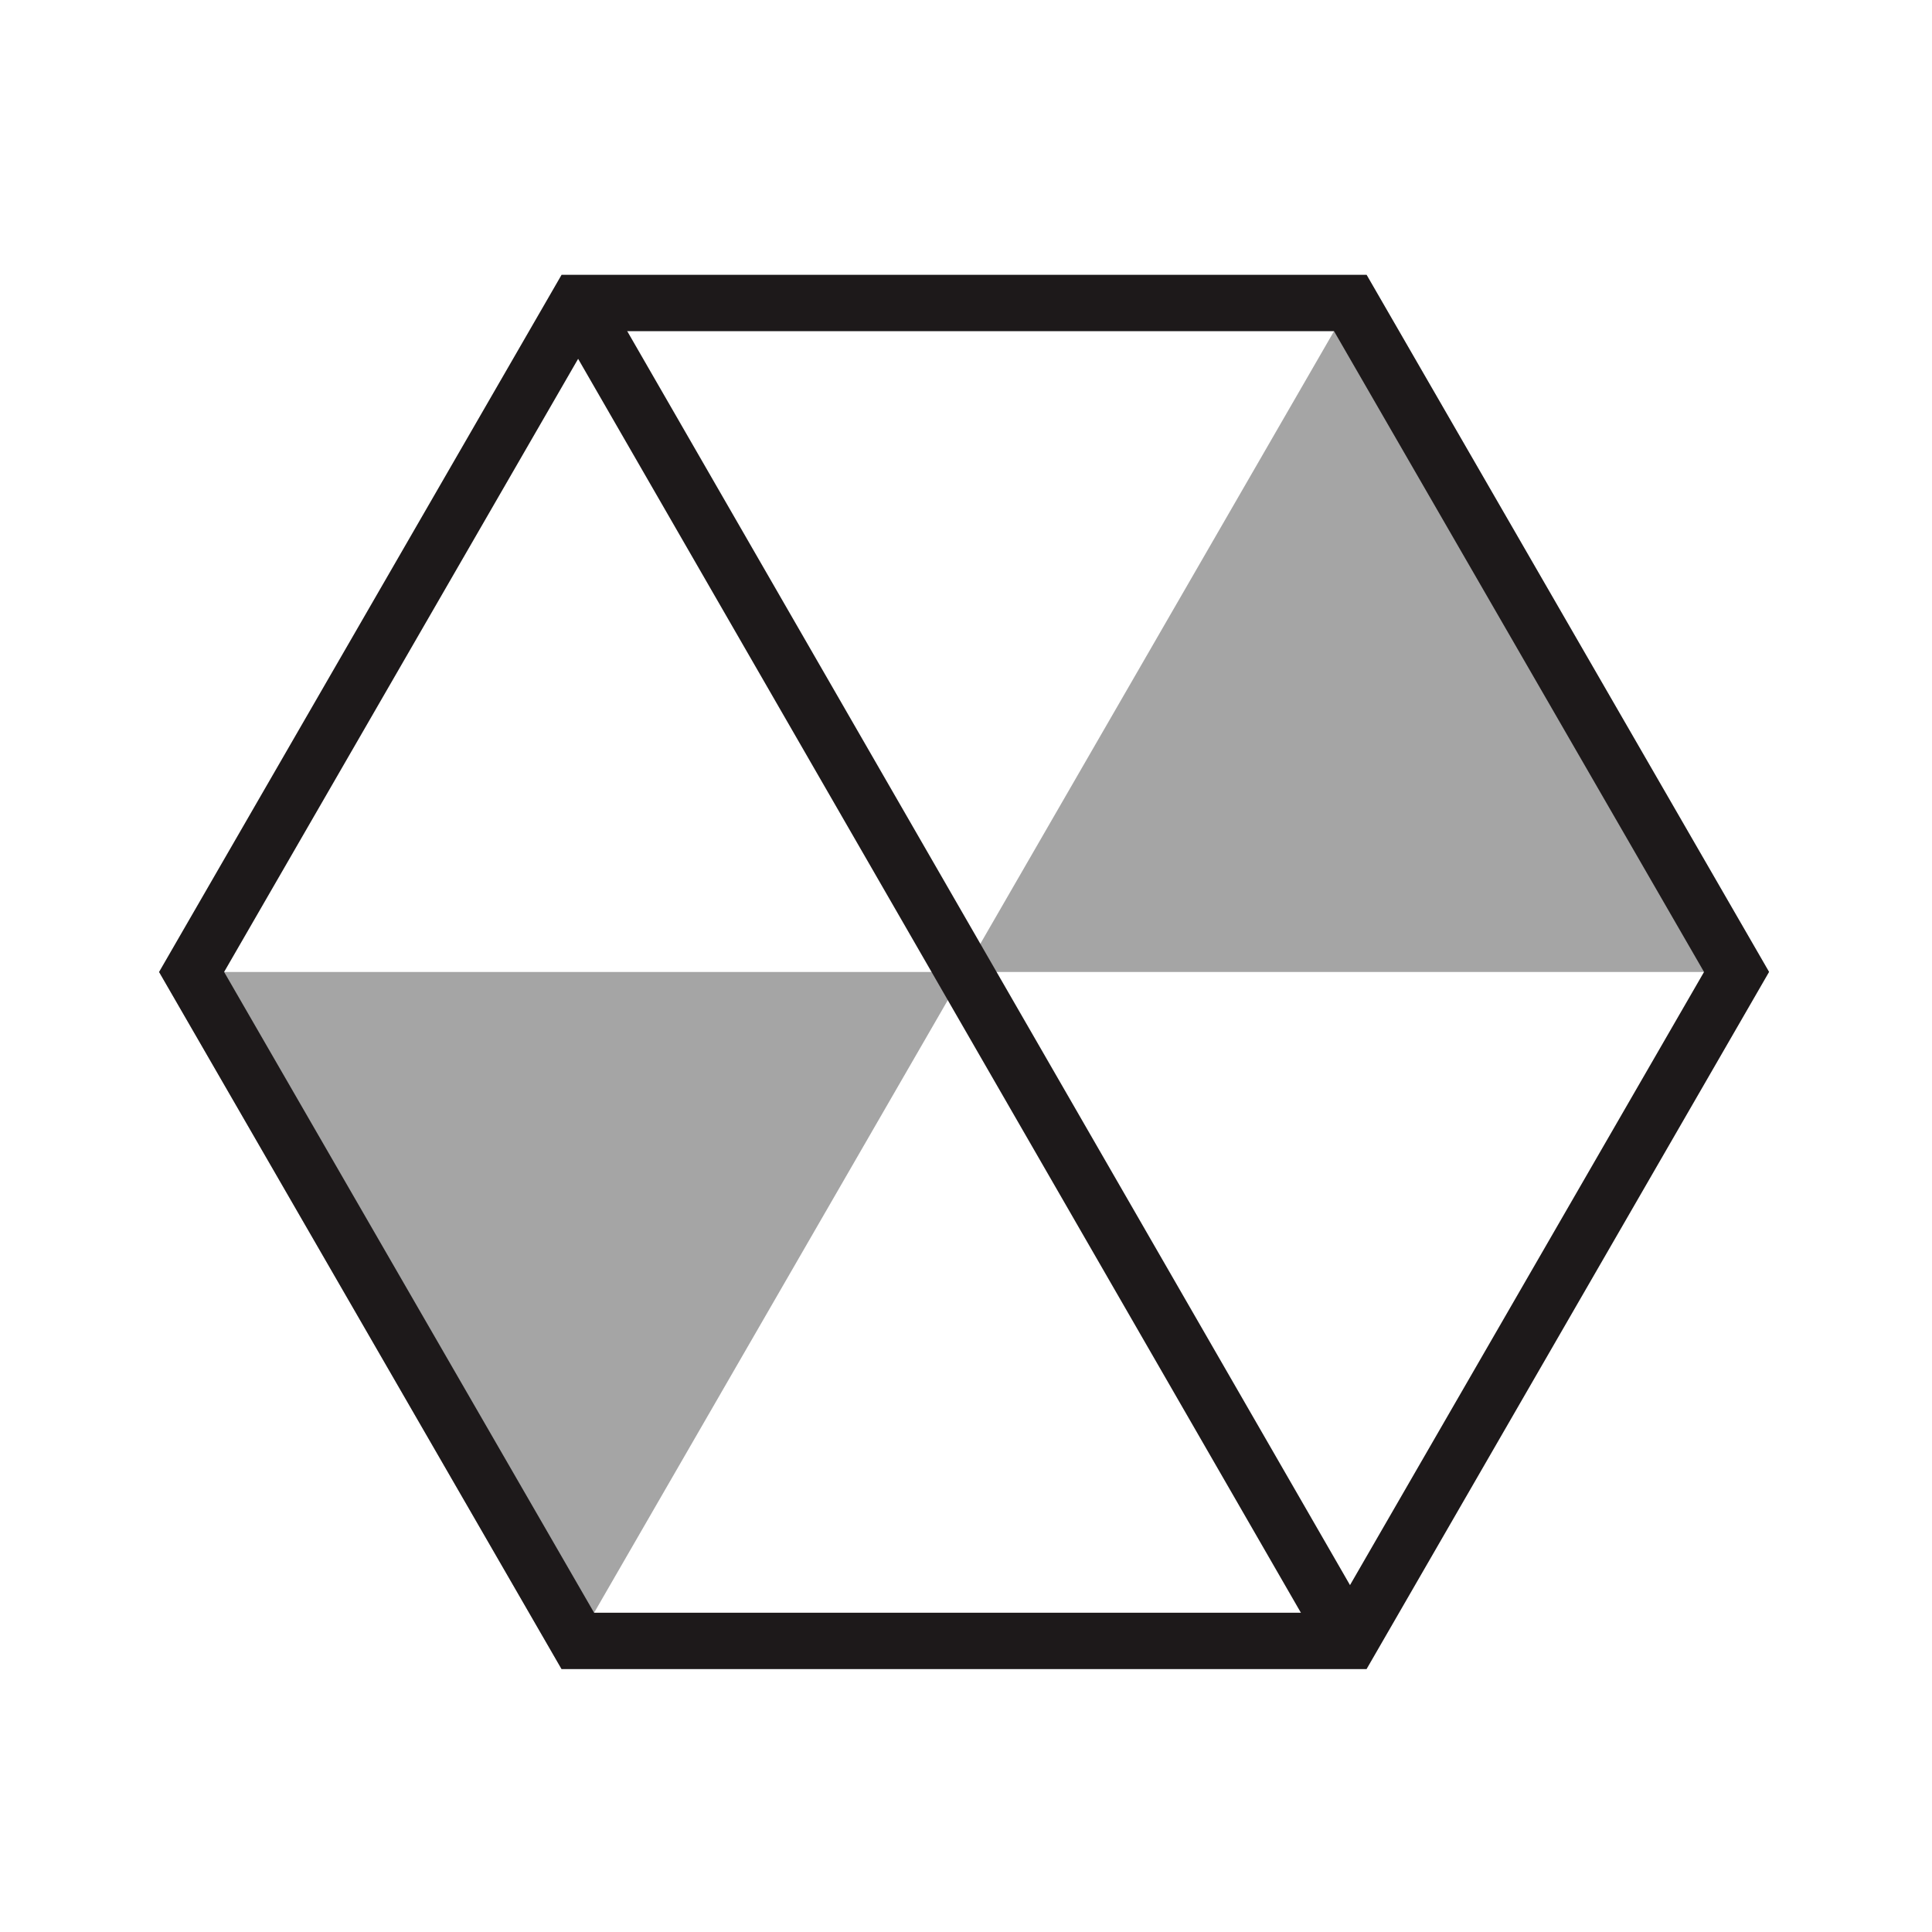 <?xml version="1.0" encoding="utf-8"?>
<!-- Generator: Adobe Illustrator 27.3.1, SVG Export Plug-In . SVG Version: 6.00 Build 0)  -->
<svg version="1.1" id="Layer_1" xmlns="http://www.w3.org/2000/svg" xmlns:xlink="http://www.w3.org/1999/xlink" x="0px" y="0px"
	 viewBox="0 0 120 120" style="enable-background:new 0 0 120 120;" xml:space="preserve">
<style type="text/css">
	.st0{fill:#A5A5A5;}
	.st1{fill:#1D191A;}
	.st2{fill:none;stroke:#1D191A;stroke-width:3.5;stroke-miterlimit:10;}
</style>
<polygon class="st0" points="59.88,60.37 9.88,60.37 34.88,103.67 "/>
<polygon class="st0" points="59.88,60.37 109.88,60.37 84.88,17.07 "/>
<g>
	<path class="st1" d="M82.86,20.57l22.98,39.8l-22.98,39.8H36.9l-22.98-39.8l22.98-39.8H82.86 M84.88,17.07h-50l-25,43.3l25,43.3h50
		l25-43.3L84.88,17.07L84.88,17.07z"/>
</g>
<line class="st2" x1="84.21" y1="102.58" x2="35.74" y2="18.49"/>
</svg>
